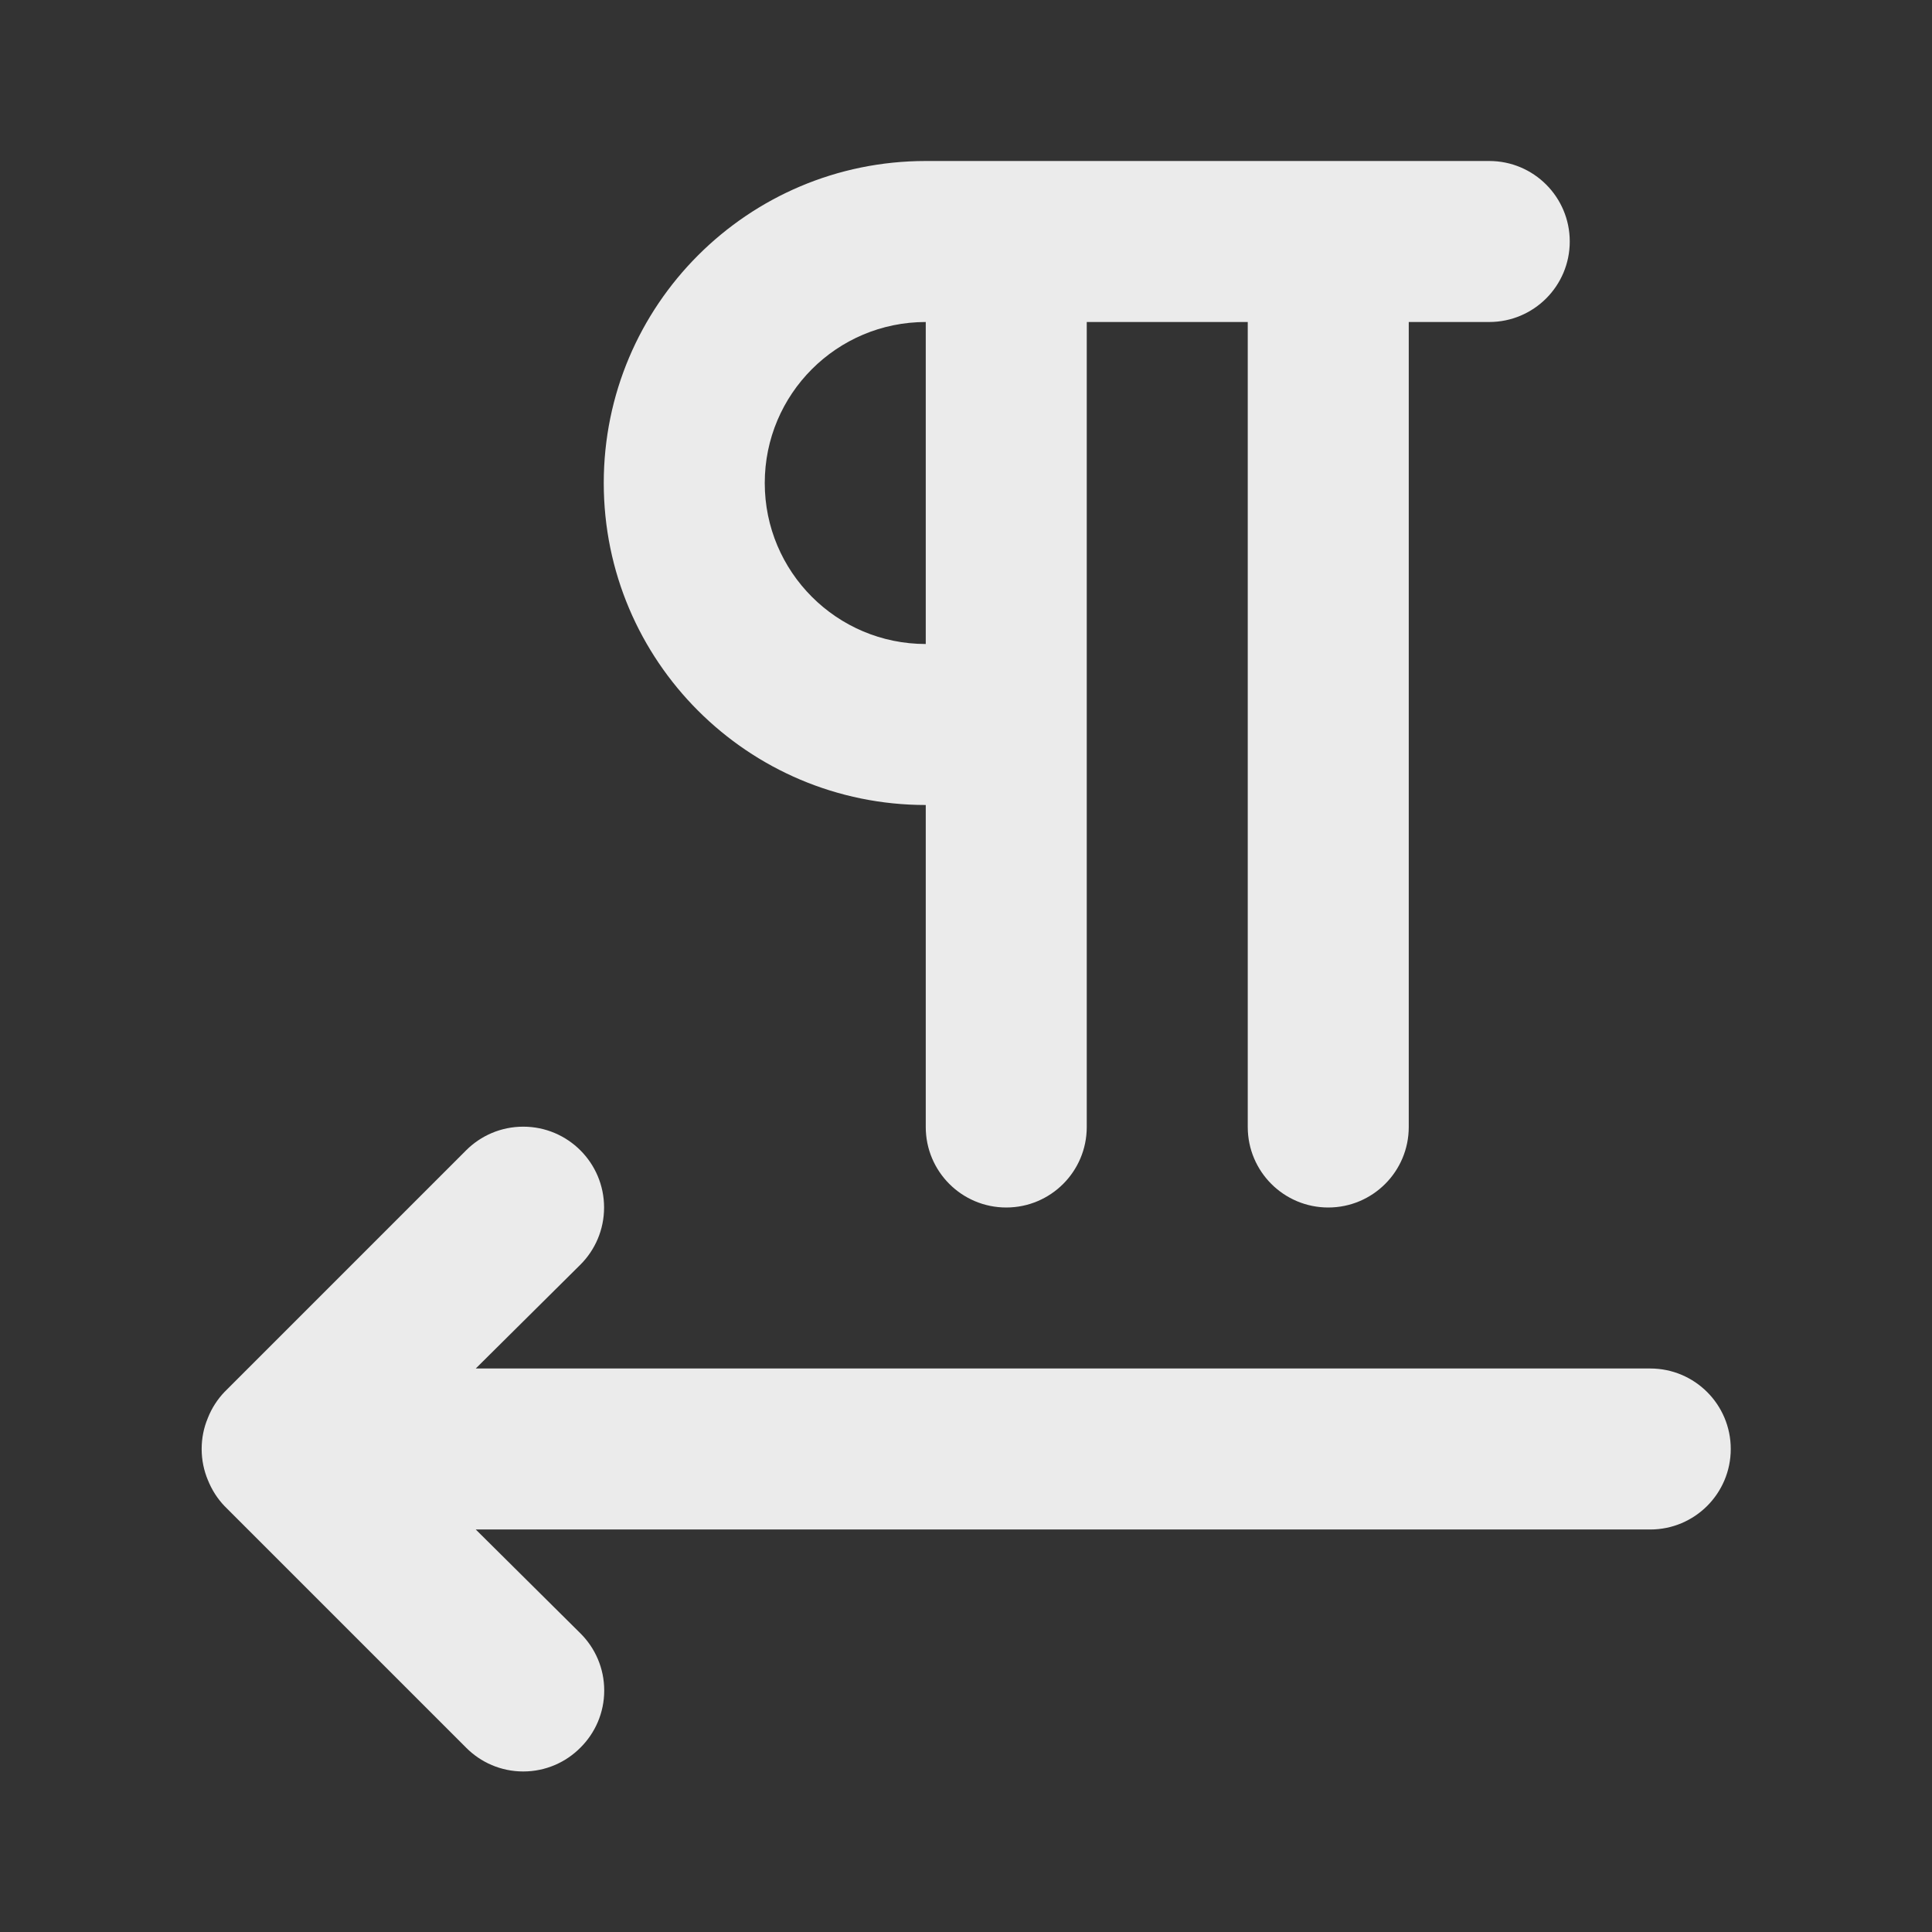 <!-- Generated by IcoMoon.io -->
<svg version="1.1" xmlns="http://www.w3.org/2000/svg" width="280" height="280" viewBox="0 0 280 280">
<rect x="0" y="0" width="280" height="280" fill="#333333" stroke="none"/>
<title>ul-right-to-left-text-direction</title>
<path fill="#ebebeb" d="M239.167 198.333h-170.217l15.167-15.050c2.12-2.12 3.431-5.048 3.431-8.283 0-6.47-5.245-11.714-11.714-11.714-3.235 0-6.164 1.311-8.283 3.431l-35 35c-1.032 1.077-1.862 2.356-2.422 3.771l-0.028 0.079c-0.553 1.311-0.875 2.834-0.875 4.433s0.322 3.123 0.904 4.51l-0.029-0.077c0.588 1.494 1.418 2.773 2.454 3.854l-0.004-0.004 35 35c2.114 2.131 5.045 3.451 8.283 3.451s6.169-1.32 8.283-3.45l0.001-0.001c2.131-2.114 3.451-5.045 3.451-8.283s-1.32-6.169-3.45-8.283l-0.001-0.001-15.167-15.050h170.217c6.443 0 11.667-5.223 11.667-11.667s-5.223-11.667-11.667-11.667v0zM134.167 116.667v46.667c0 6.443 5.223 11.667 11.667 11.667s11.667-5.223 11.667-11.667v0-116.667h23.333v116.667c0 6.443 5.223 11.667 11.667 11.667s11.667-5.223 11.667-11.667v0-116.667h11.667c6.443 0 11.667-5.223 11.667-11.667s-5.223-11.667-11.667-11.667v0h-81.667c-25.773 0-46.667 20.893-46.667 46.667s20.893 46.667 46.667 46.667v0zM134.167 46.667v46.667c-12.887 0-23.333-10.447-23.333-23.333s10.447-23.333 23.333-23.333v0z"></path>
</svg>
